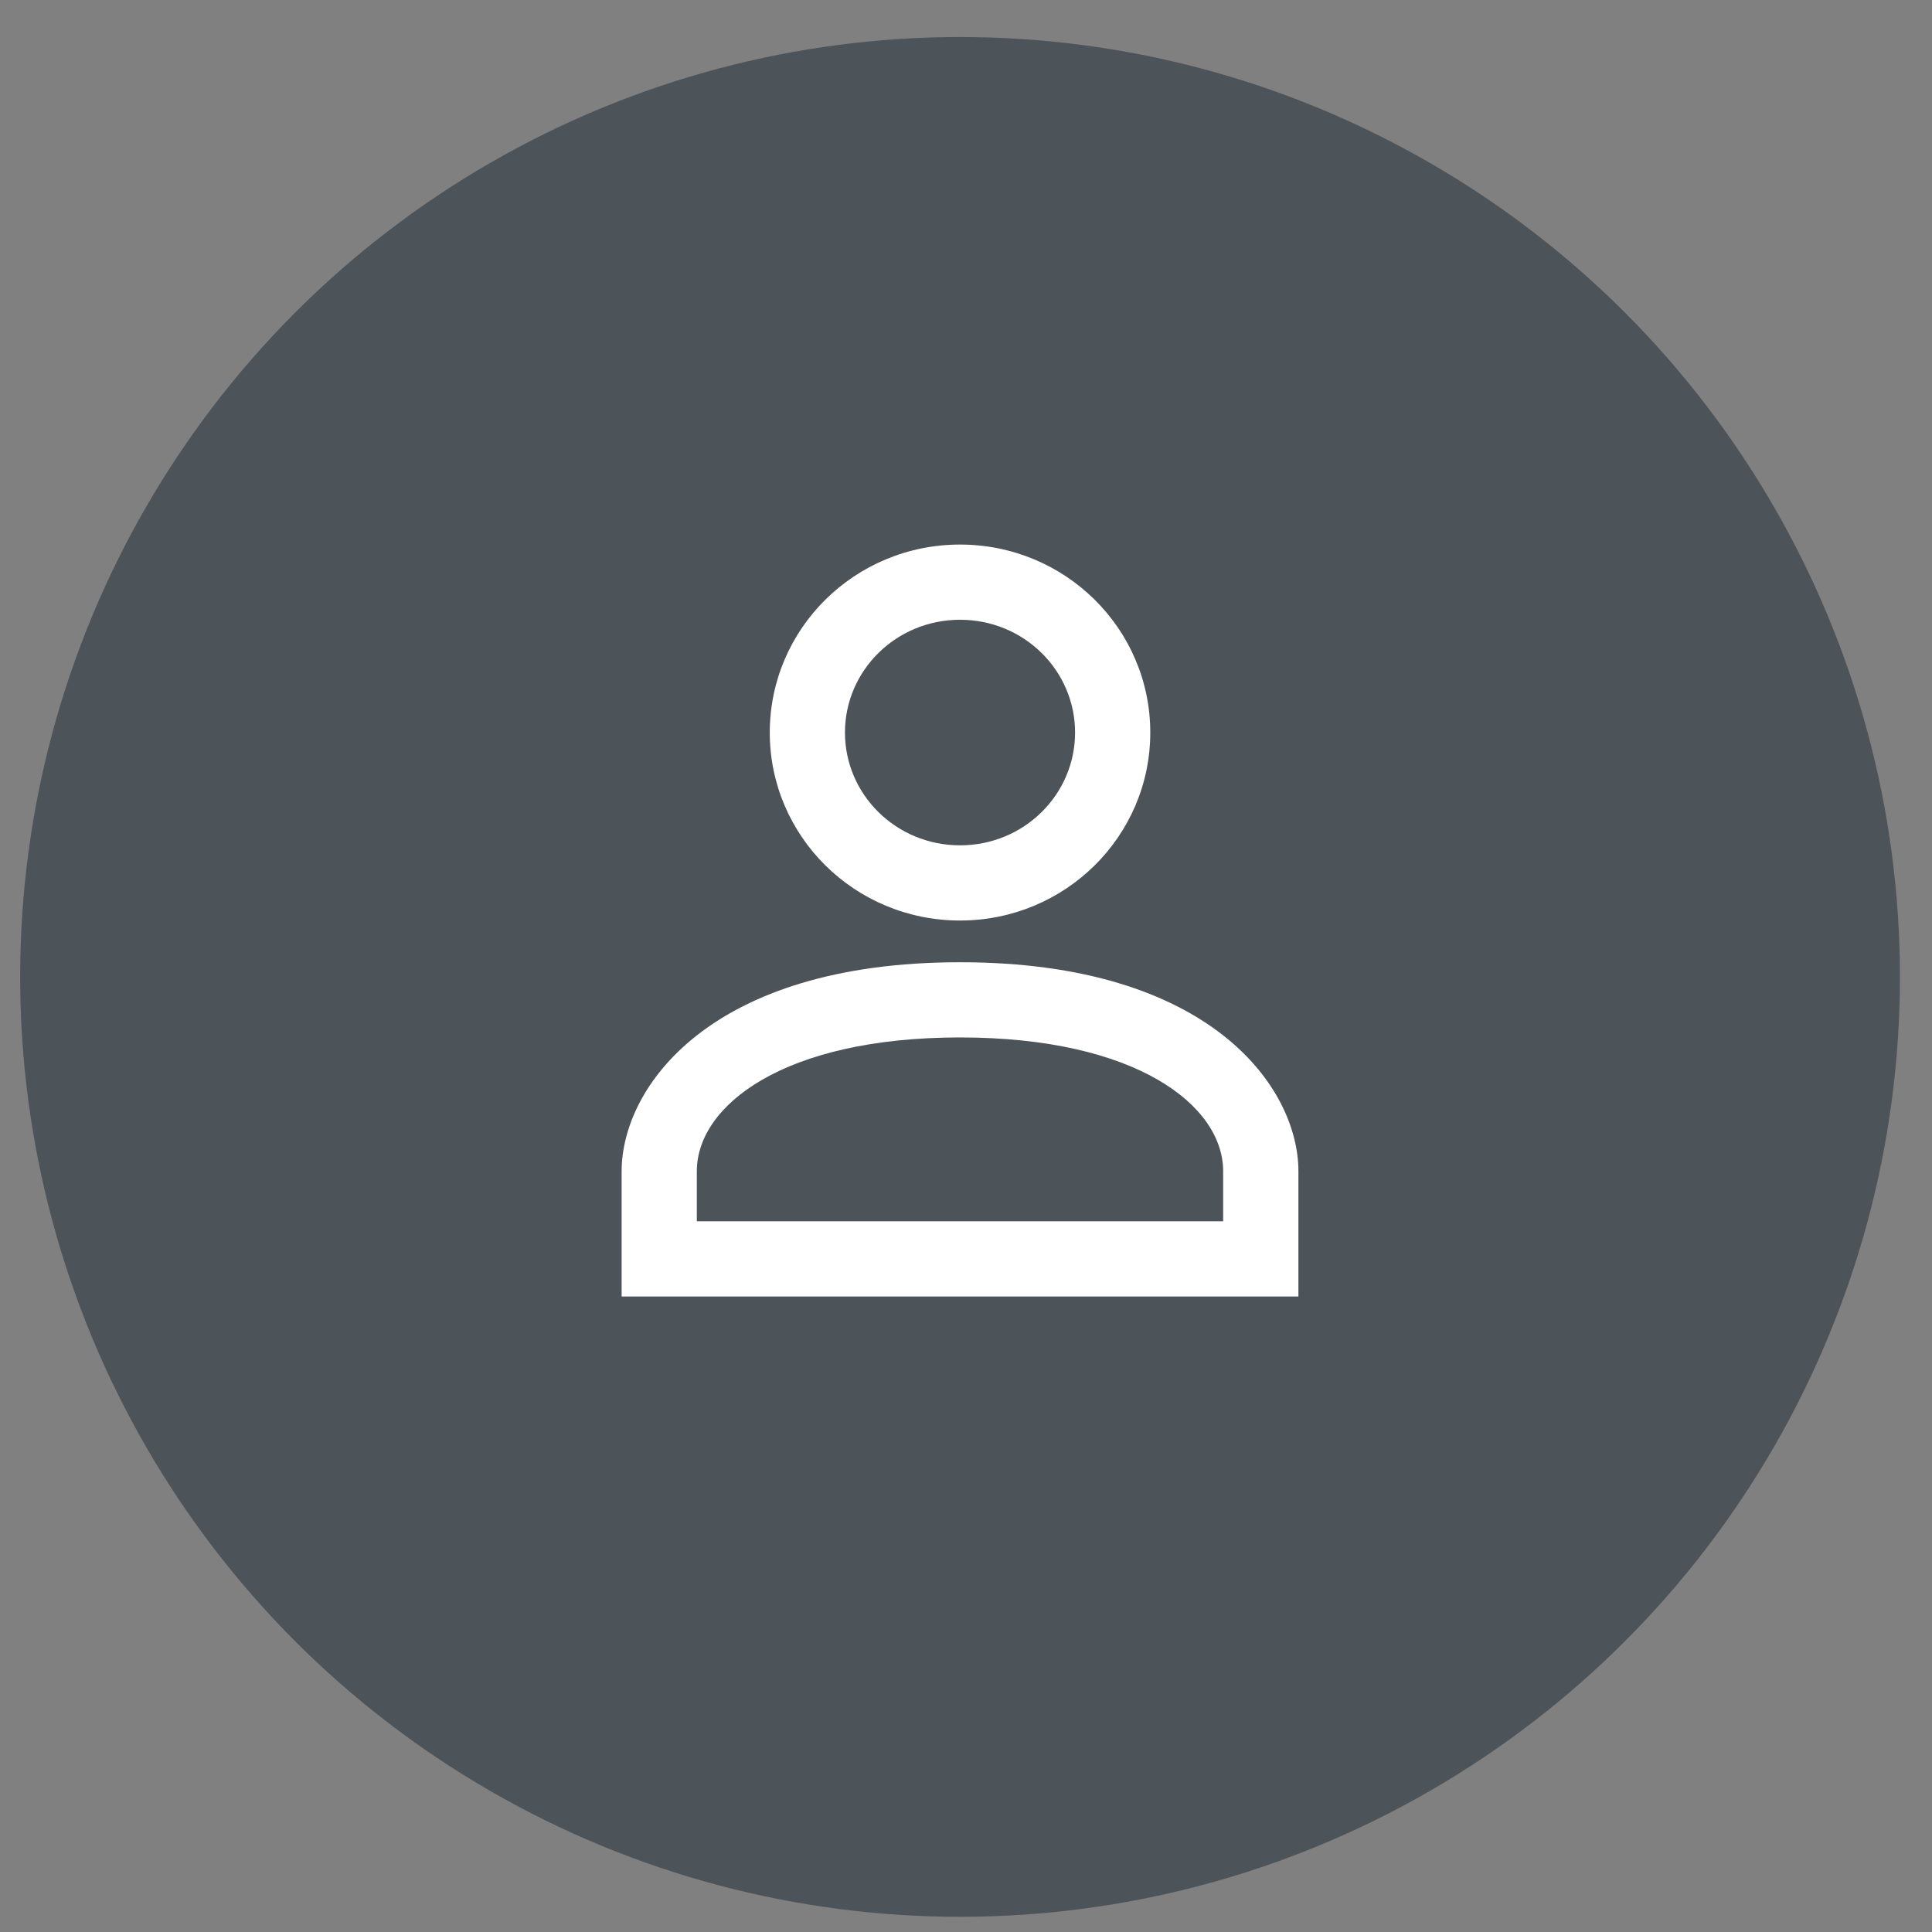 <svg width="37" height="37" viewBox="0 0 37 37" fill="none" xmlns="http://www.w3.org/2000/svg">
<rect x="0" y="0" width="37" height="37" fill="#808080" stroke="none"/>
<circle cx="18.386" cy="18.709" r="18" fill="#4D5459"/>
<g clip-path="url(#clip0_5_23)">
<path d="M18.386 16.189C19.61 16.189 20.589 15.217 20.589 14.029C20.589 12.841 19.61 11.869 18.386 11.869C17.162 11.869 16.182 12.841 16.182 14.029C16.182 15.217 17.162 16.189 18.386 16.189ZM18.386 17.629C16.369 17.629 14.742 16.016 14.742 14.029C14.742 12.042 16.369 10.429 18.386 10.429C20.401 10.429 22.029 12.042 22.029 14.029C22.029 16.016 20.401 17.629 18.386 17.629ZM13.345 23.389H23.425V22.431C23.425 21.171 21.762 19.868 18.386 19.868C15.009 19.868 13.345 21.171 13.345 22.431V23.389ZM18.386 18.428C23.181 18.428 24.866 20.826 24.866 22.431V24.829H11.905V22.431C11.905 20.826 13.59 18.428 18.386 18.428V18.428Z" fill="white"/>
</g>
<defs>
<clipPath id="clip0_5_23">
<rect width="14.4" height="14.4" fill="white" transform="translate(11.185 10.429)"/>
</clipPath>
</defs>
</svg>
